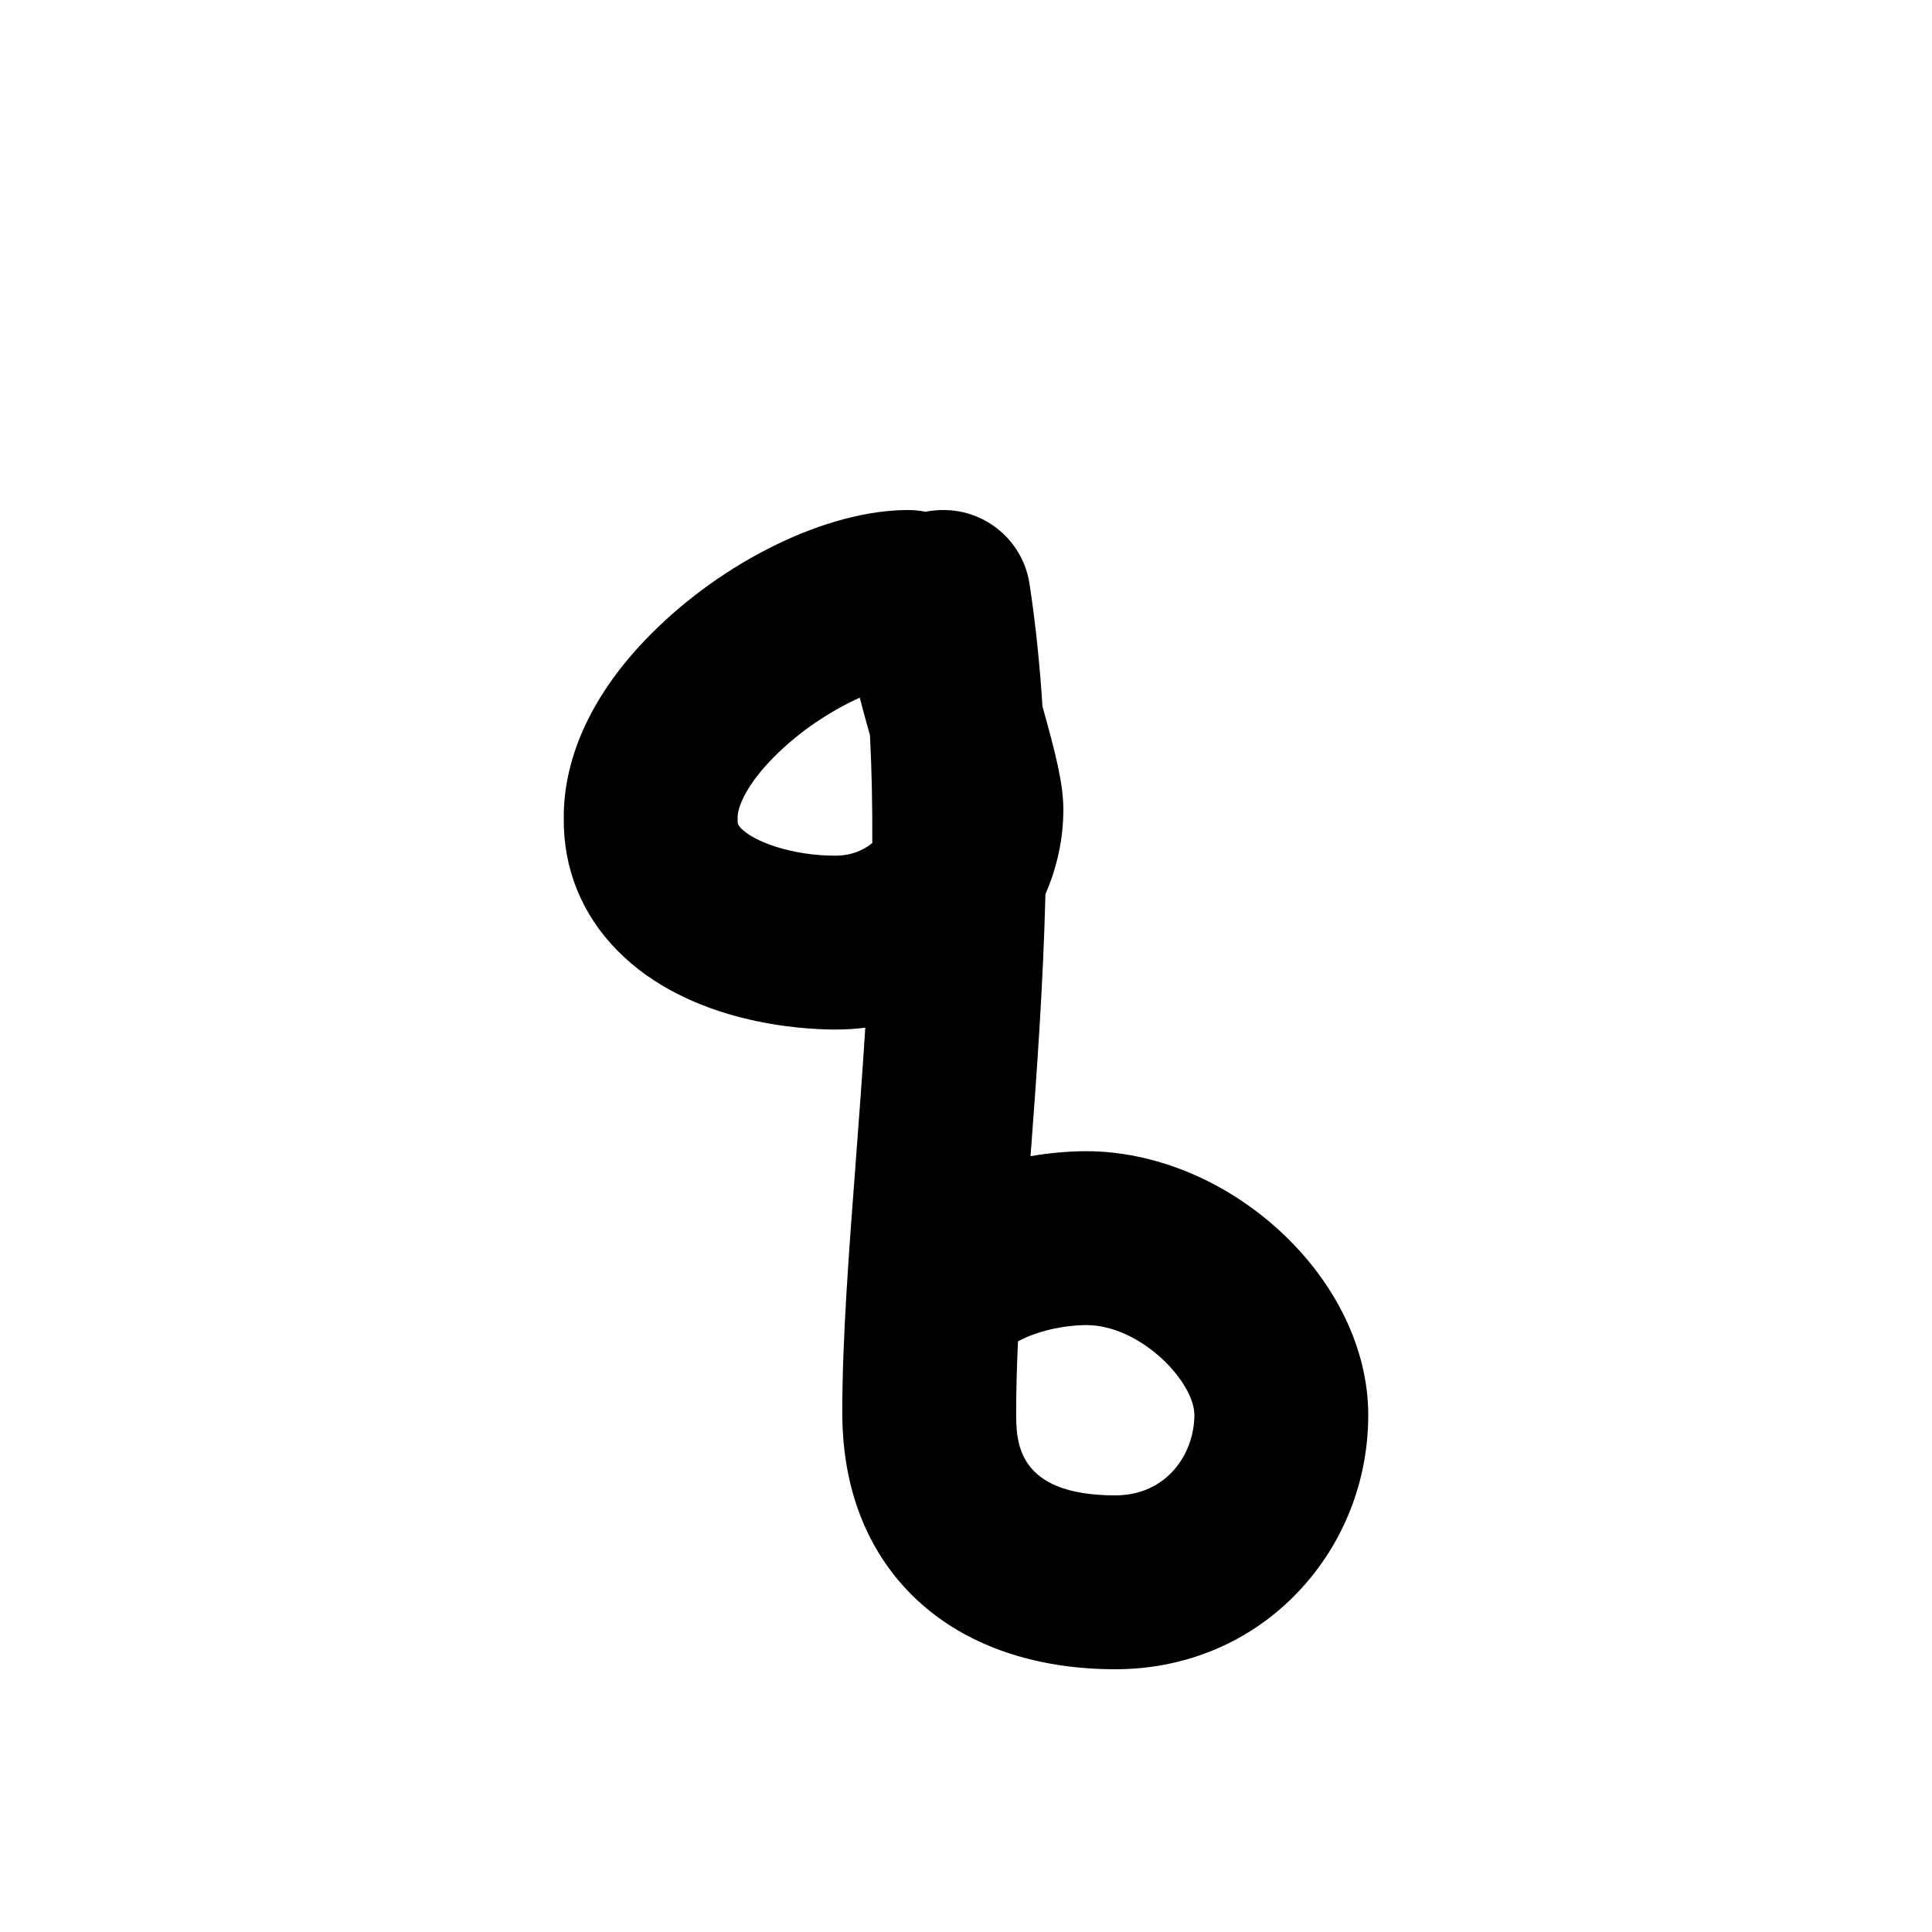 <?xml version="1.0" encoding="iso-8859-1"?>
<!-- Generator: Adobe Illustrator 23.1.0, SVG Export Plug-In . SVG Version: 6.00 Build 0)  -->
<svg version="1.1" xmlns="http://www.w3.org/2000/svg" xmlns:xlink="http://www.w3.org/1999/xlink" x="0px" y="0px"
	 viewBox="0 0 1000 1000" style="enable-background:new 0 0 1000 1000;" xml:space="preserve">
<g id="latinSmallLetterQ">
	<g id="q">
		<path d="M577.316,864c-38.553,0-71.925-10.546-96.509-30.497c-20.459-16.604-44.848-47.868-44.848-102.515
			c0-37.659,3.356-81.962,6.91-128.865c1.725-22.772,3.508-46.307,5.002-70.194c-5.085,0.64-10.252,0.965-15.471,0.965
			c-17.022,0-75.464-2.947-112.826-40.872c-18.414-18.69-28.01-42.322-27.775-68.374c-0.203-32.351,15.207-65.154,44.593-94.907
			c38.254-38.731,91.96-64.753,133.641-64.753c3.055,0,6.041,0.305,8.925,0.885c3.07-0.584,6.226-0.885,9.436-0.885
			c22.235,0,41.137,16.24,44.487,38.221c3.176,20.843,5.338,42.054,6.707,63.458c6.726,24.026,10.801,39.857,10.801,53.415
			c0,14.986-3.233,29.898-9.275,43.741c-1.135,46.327-4.43,92.166-7.708,135.604c9.888-1.696,19.542-2.51,28.418-2.572
			c0.105-0.001,0.212-0.001,0.318-0.001c35.037,0,71.425,14.887,99.834,40.843c29.378,26.843,46.228,61.709,46.228,95.659
			c0,34.083-12.674,66.392-35.688,90.976C647.967,849.557,614.157,864,577.316,864z M526.917,694.306
			c-0.602,13.01-0.957,25.31-0.957,36.683c0,15.032,0,43.012,51.356,43.012c26.558,0,40.888-21.457,40.888-41.646
			c0-17.049-27.605-46.397-55.912-46.502C546.988,685.994,533.539,690.524,526.917,694.306z M445.018,361.114
			c-14.092,6.343-30.692,16.798-44.592,30.871c-13.859,14.033-18.696,25.558-18.626,31.164c0.005,0.41,0.004,0.82-0.001,1.23
			c-0.028,1.869,0.12,2.684,1.891,4.481c6.703,6.803,26.053,14.034,48.713,14.034c8.059,0,14.456-2.693,19.088-6.56
			c0.102-18.753-0.244-37.405-1.201-55.783C448.394,373.786,446.608,367.316,445.018,361.114z"/>
	</g>
</g>
<g id="&#x30EC;&#x30A4;&#x30E4;&#x30FC;_1">
</g>
</svg>
